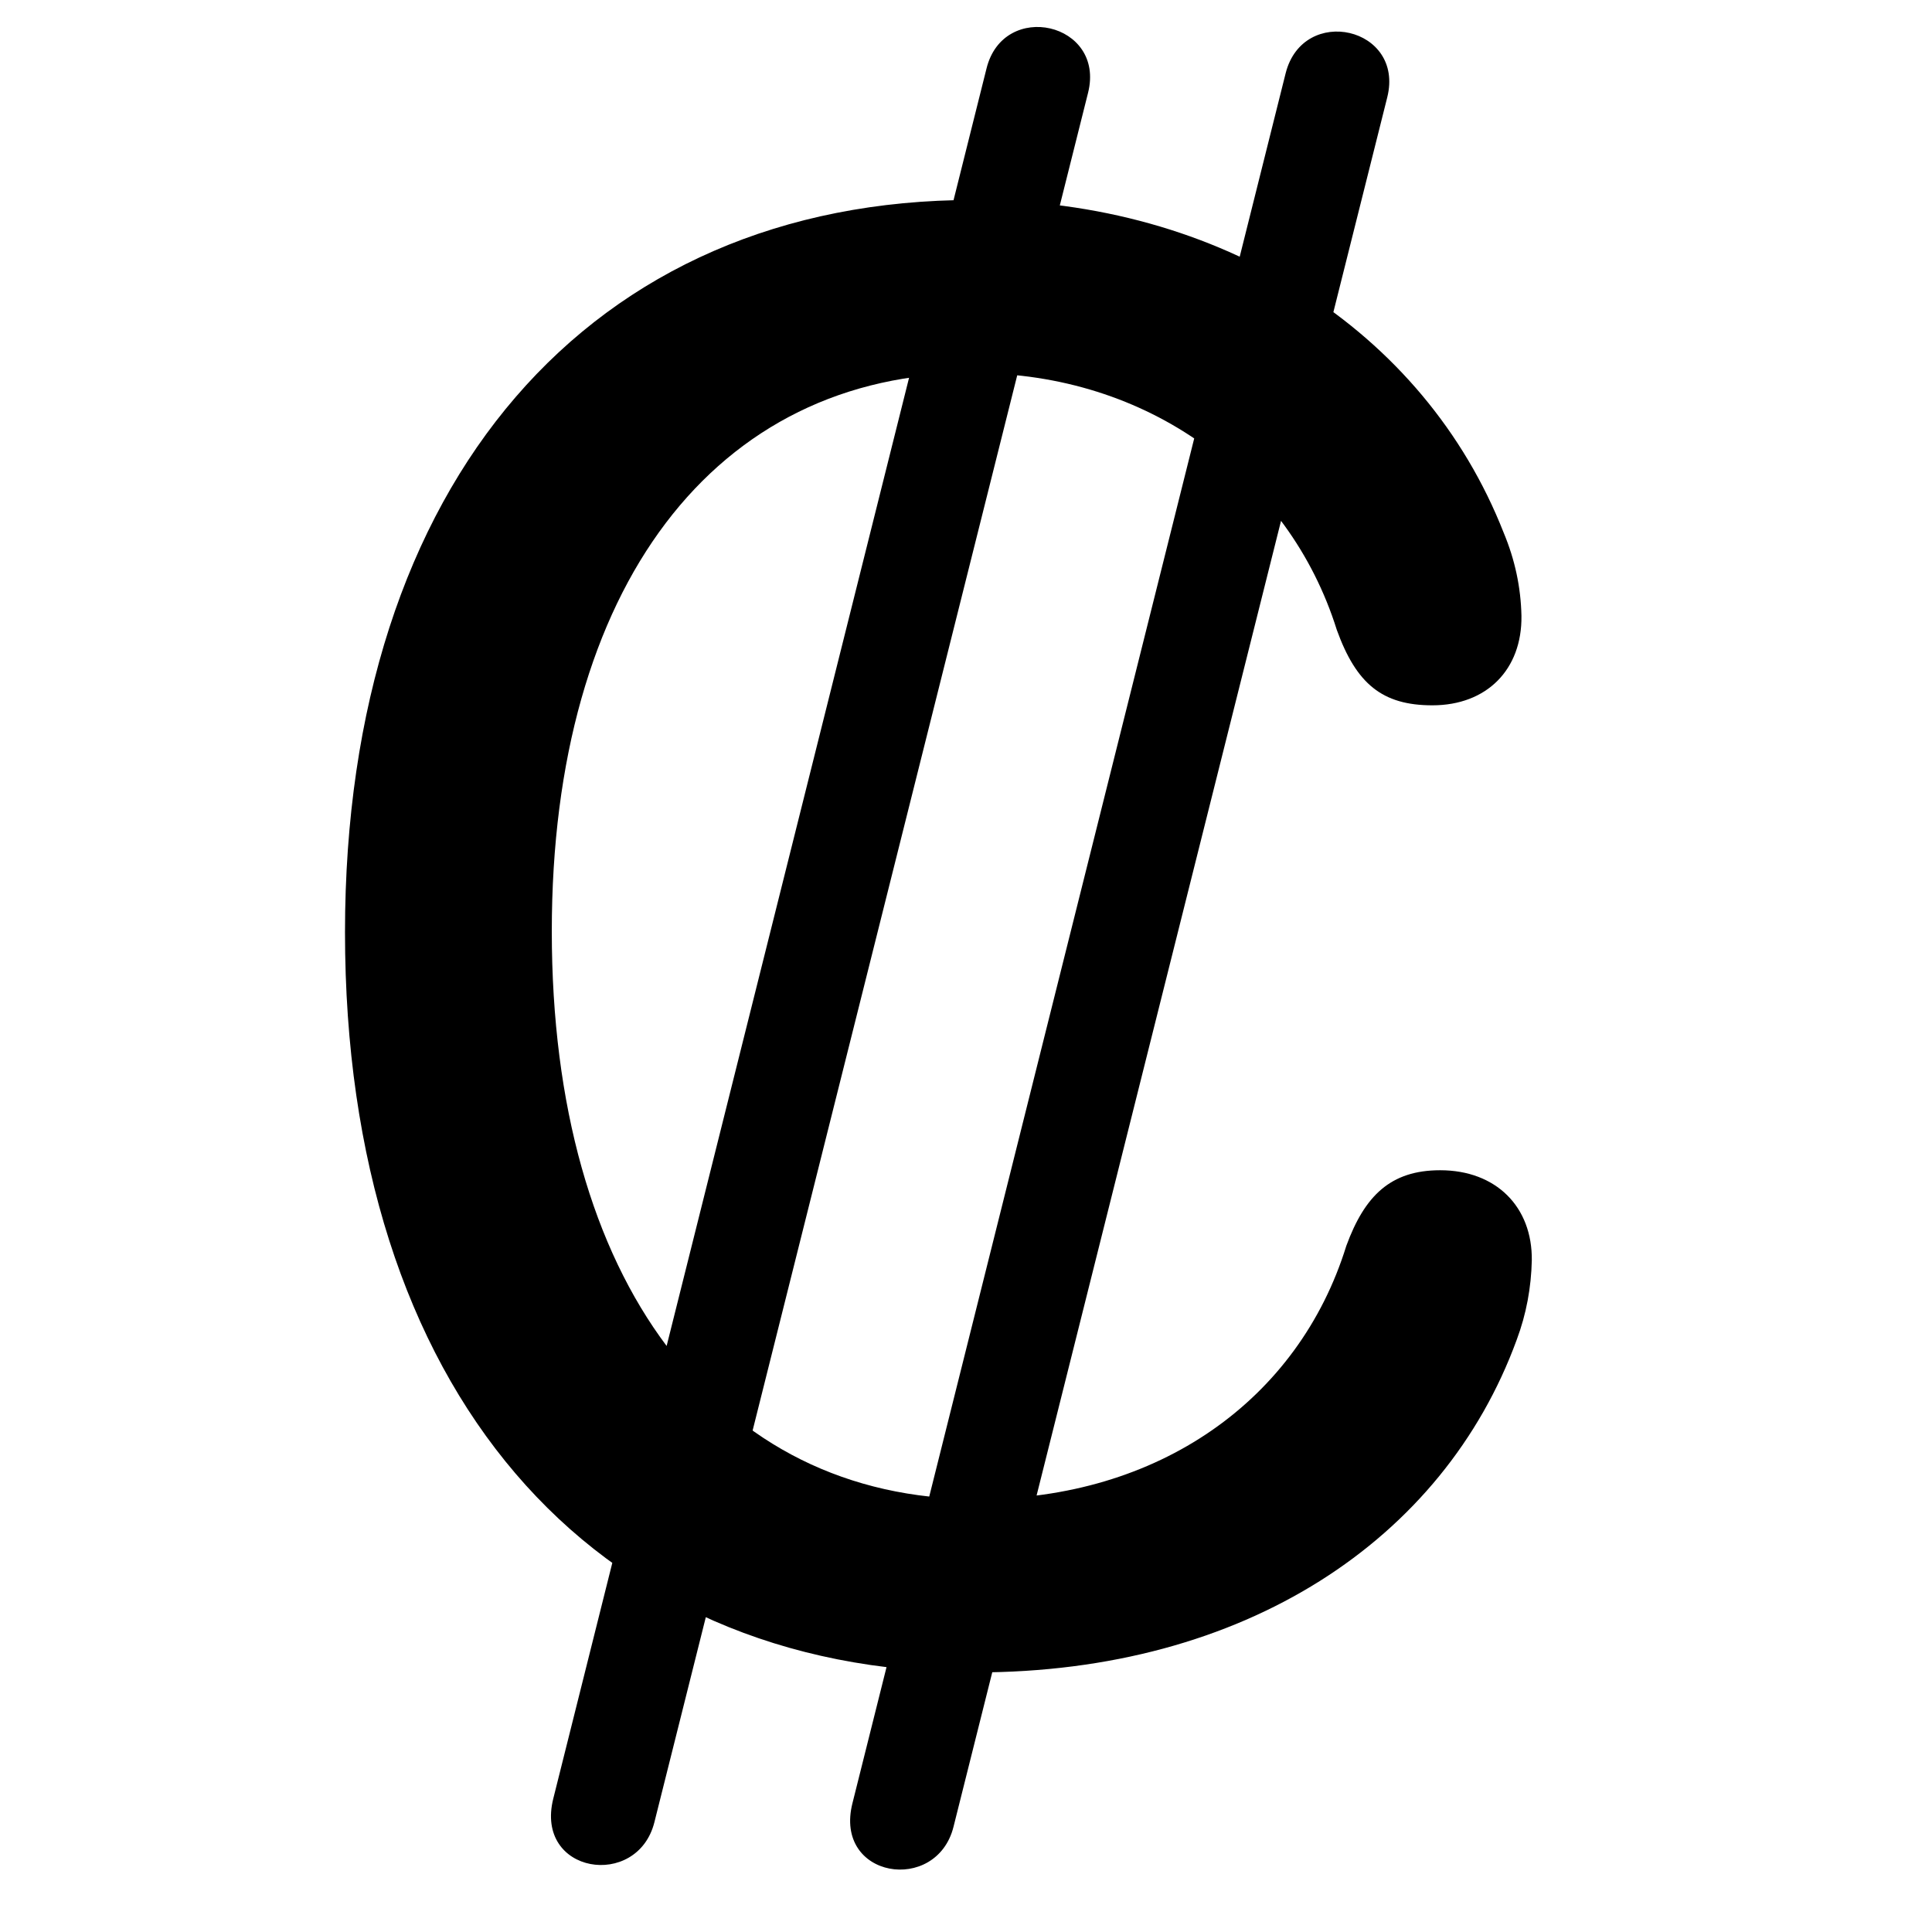<svg width="28" height="28" viewBox="0 0 28 28" fill="none" xmlns="http://www.w3.org/2000/svg">
<path d="M14.137 24.238C18.041 24.238 20.921 22.315 21.98 19.421C22.122 19.042 22.191 18.657 22.2 18.268C22.21 17.49 21.682 16.96 20.872 16.96C20.153 16.96 19.778 17.33 19.512 18.055C18.82 20.291 16.788 21.727 14.169 21.727C10.392 21.727 7.997 18.569 7.997 13.496C7.997 8.508 10.363 5.407 14.109 5.407C16.635 5.407 18.68 6.916 19.374 9.129C19.657 9.912 20.034 10.222 20.759 10.222C21.548 10.222 22.06 9.703 22.05 8.926C22.041 8.511 21.956 8.113 21.793 7.722C20.642 4.789 17.699 2.898 14.107 2.898C8.559 2.898 5 6.978 5 13.511C5 20.122 8.54 24.238 14.137 24.238ZM12.355 26.131C12.077 27.225 13.574 27.455 13.819 26.475L20.105 1.411C20.36 0.393 18.888 0.06 18.633 1.06L12.355 26.131ZM8.019 26.065C7.743 27.159 9.238 27.388 9.484 26.409L15.769 1.345C16.024 0.327 14.543 -0.007 14.297 0.994L8.019 26.065Z" fill="black"/>
</svg>
